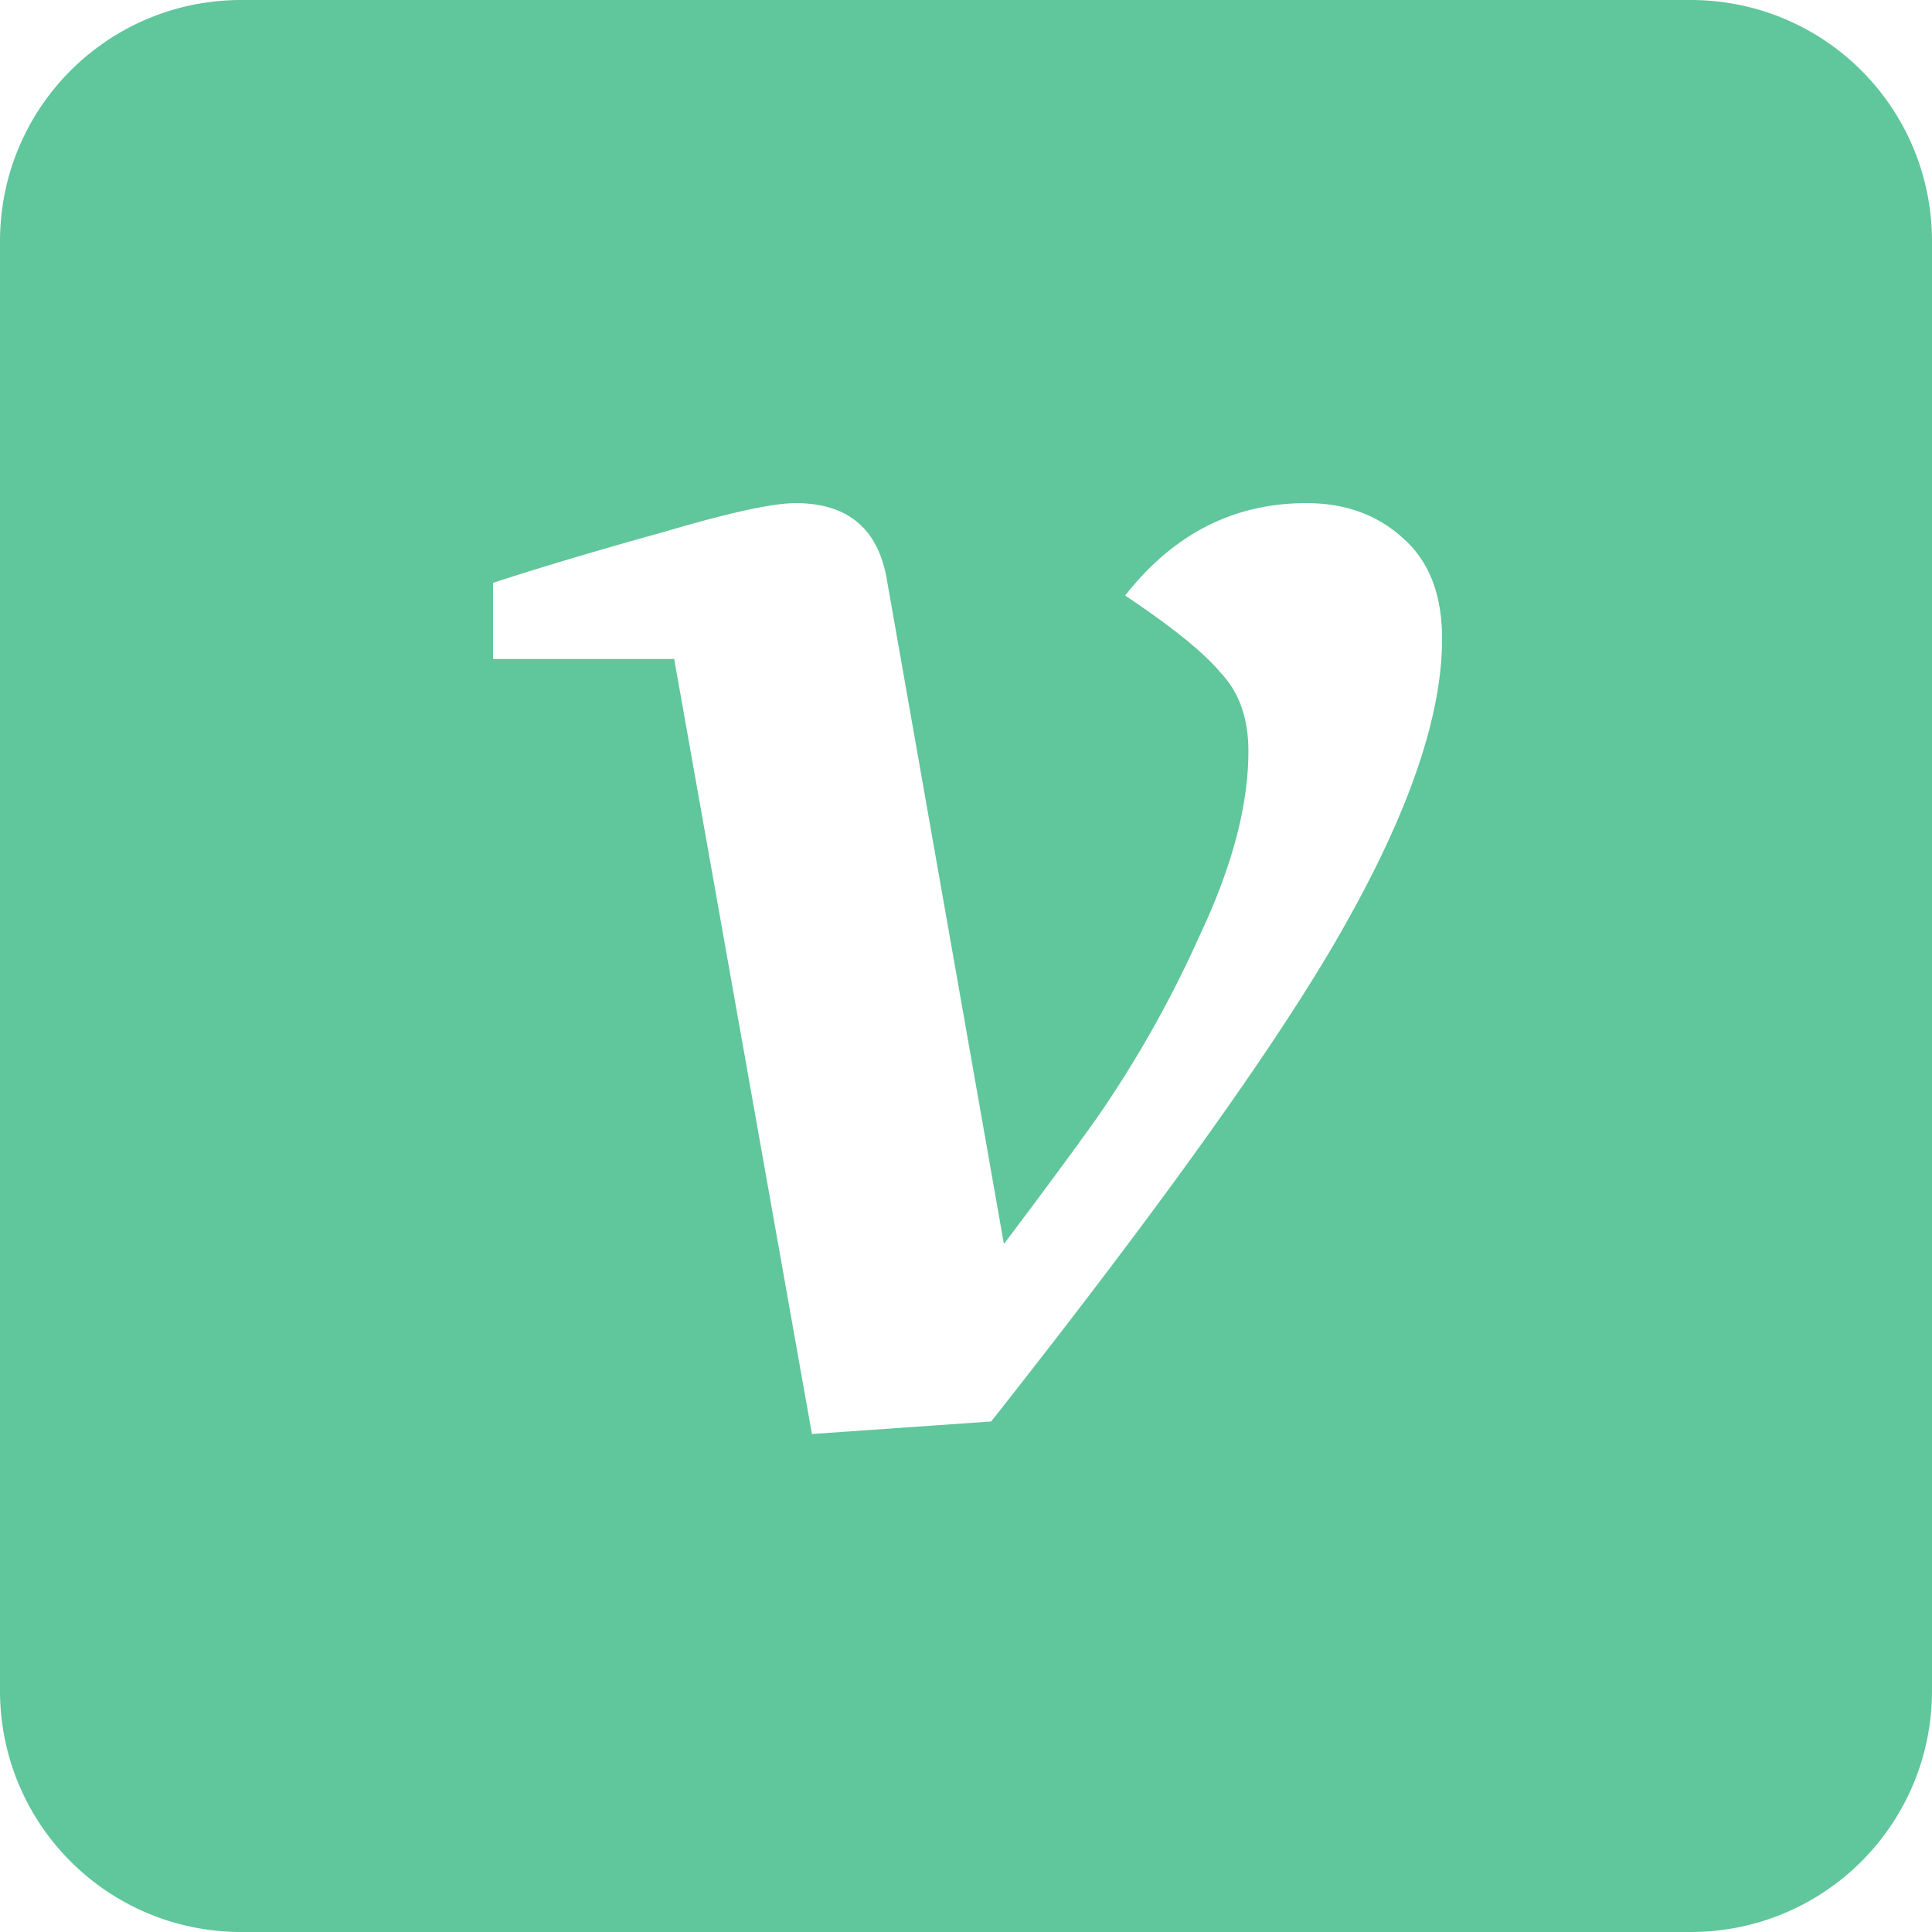 <svg xmlns="http://www.w3.org/2000/svg" width="1em" height="1em" viewBox="0 0 24 24"><path fill="#60c69b" d="M3 0C1.338 0 0 1.338 0 3v18c0 1.662 1.338 3 3 3h18c1.662 0 3-1.338 3-3V3c0-1.662-1.338-3-3-3zm6.883 6.25q.945 0 1.125.9l1.463 8.303q.697-.923 1.146-1.553a14 14 0 0 0 1.283-2.273q.608-1.283.608-2.295q0-.607-.338-.967q-.315-.382-1.193-.967q.9-1.148 2.25-1.148q.72 0 1.193.428q.495.427.494 1.26q0 1.395-1.17 3.488q-1.147 2.07-4.431 6.232l-2.227.156l-1.711-9.628h-2.25V7.24q.9-.293 2.115-.63q1.215-.36 1.643-.36"/></svg>